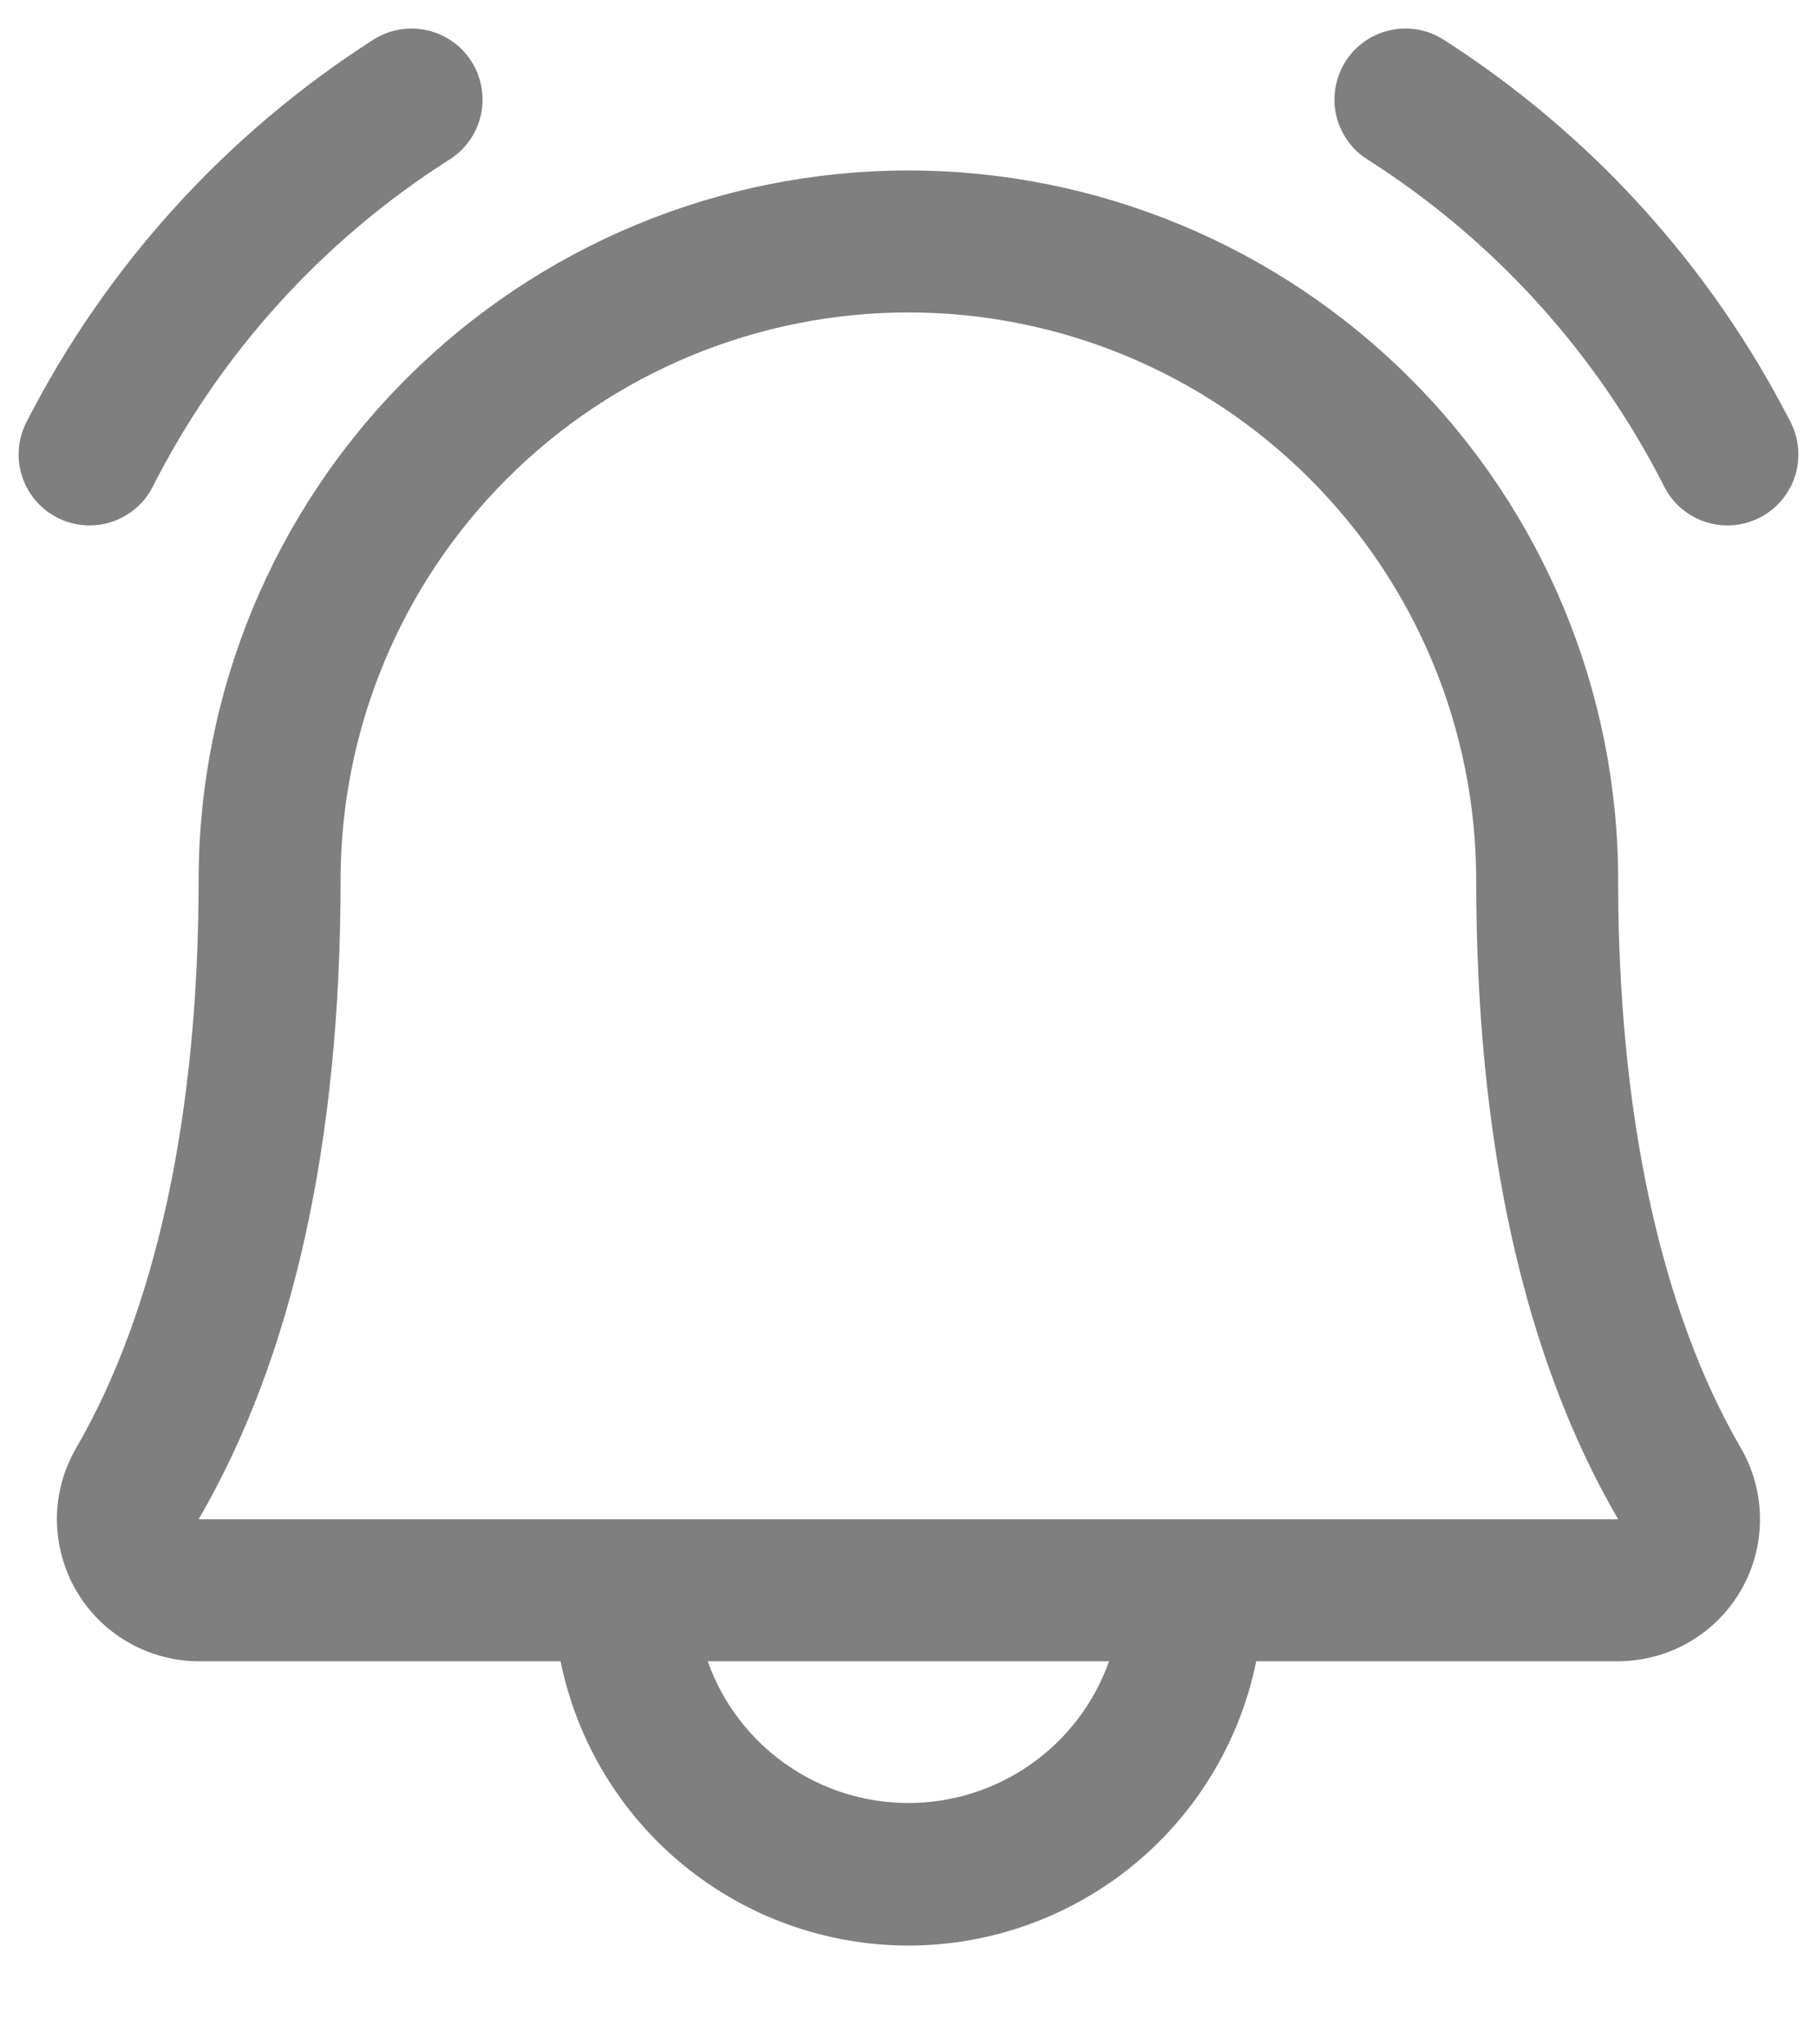 <svg width="16" height="18" viewBox="0 0 16 18" fill="none" xmlns="http://www.w3.org/2000/svg">
<path d="M15.499 4.556C15.352 4.632 15.181 4.647 15.023 4.597C14.865 4.547 14.733 4.436 14.657 4.289C14.06 3.11 13.157 2.114 12.043 1.405C11.973 1.362 11.913 1.305 11.866 1.237C11.818 1.17 11.785 1.095 11.766 1.015C11.748 0.934 11.746 0.852 11.76 0.771C11.774 0.69 11.804 0.612 11.847 0.543C11.891 0.473 11.948 0.413 12.015 0.366C12.082 0.318 12.158 0.285 12.238 0.267C12.318 0.248 12.401 0.246 12.482 0.26C12.563 0.274 12.64 0.304 12.71 0.348C14.009 1.179 15.063 2.341 15.766 3.714C15.842 3.861 15.857 4.032 15.807 4.19C15.757 4.348 15.646 4.48 15.499 4.556ZM0.789 4.626C0.903 4.626 1.016 4.595 1.113 4.535C1.211 4.476 1.291 4.391 1.343 4.289C1.94 3.11 2.843 2.114 3.958 1.405C4.098 1.317 4.197 1.176 4.234 1.015C4.27 0.853 4.241 0.683 4.153 0.543C4.064 0.403 3.924 0.303 3.762 0.267C3.6 0.23 3.431 0.259 3.29 0.348C1.991 1.179 0.937 2.341 0.234 3.714C0.185 3.809 0.161 3.916 0.164 4.023C0.168 4.13 0.199 4.234 0.255 4.326C0.311 4.418 0.389 4.494 0.483 4.546C0.576 4.599 0.682 4.626 0.789 4.626ZM15.328 12.747C15.439 12.937 15.497 13.152 15.498 13.372C15.499 13.592 15.442 13.808 15.332 13.999C15.223 14.189 15.065 14.348 14.875 14.458C14.685 14.568 14.469 14.626 14.249 14.627H11.062C10.918 15.333 10.535 15.968 9.977 16.424C9.418 16.88 8.72 17.13 7.999 17.13C7.278 17.13 6.579 16.88 6.021 16.424C5.463 15.968 5.08 15.333 4.936 14.627H1.749C1.529 14.626 1.314 14.568 1.124 14.457C0.934 14.347 0.776 14.189 0.667 13.998C0.558 13.807 0.501 13.591 0.501 13.372C0.502 13.152 0.561 12.937 0.672 12.747C1.376 11.532 1.749 9.805 1.749 7.751C1.749 6.094 2.407 4.504 3.58 3.332C4.752 2.16 6.341 1.501 7.999 1.501C9.657 1.501 11.246 2.16 12.418 3.332C13.591 4.504 14.249 6.094 14.249 7.751C14.249 9.804 14.622 11.531 15.328 12.747ZM9.766 14.627H6.232C6.361 14.992 6.601 15.308 6.917 15.531C7.234 15.755 7.612 15.875 7.999 15.875C8.386 15.875 8.764 15.755 9.081 15.531C9.397 15.308 9.637 14.992 9.766 14.627ZM14.249 13.377C13.418 11.949 12.999 10.057 12.999 7.751C12.999 6.425 12.472 5.154 11.534 4.216C10.597 3.278 9.325 2.751 7.999 2.751C6.673 2.751 5.401 3.278 4.463 4.216C3.526 5.154 2.999 6.425 2.999 7.751C2.999 10.058 2.579 11.95 1.749 13.377H14.249Z" fill="black" fill-opacity="0.5"/>
</svg>

